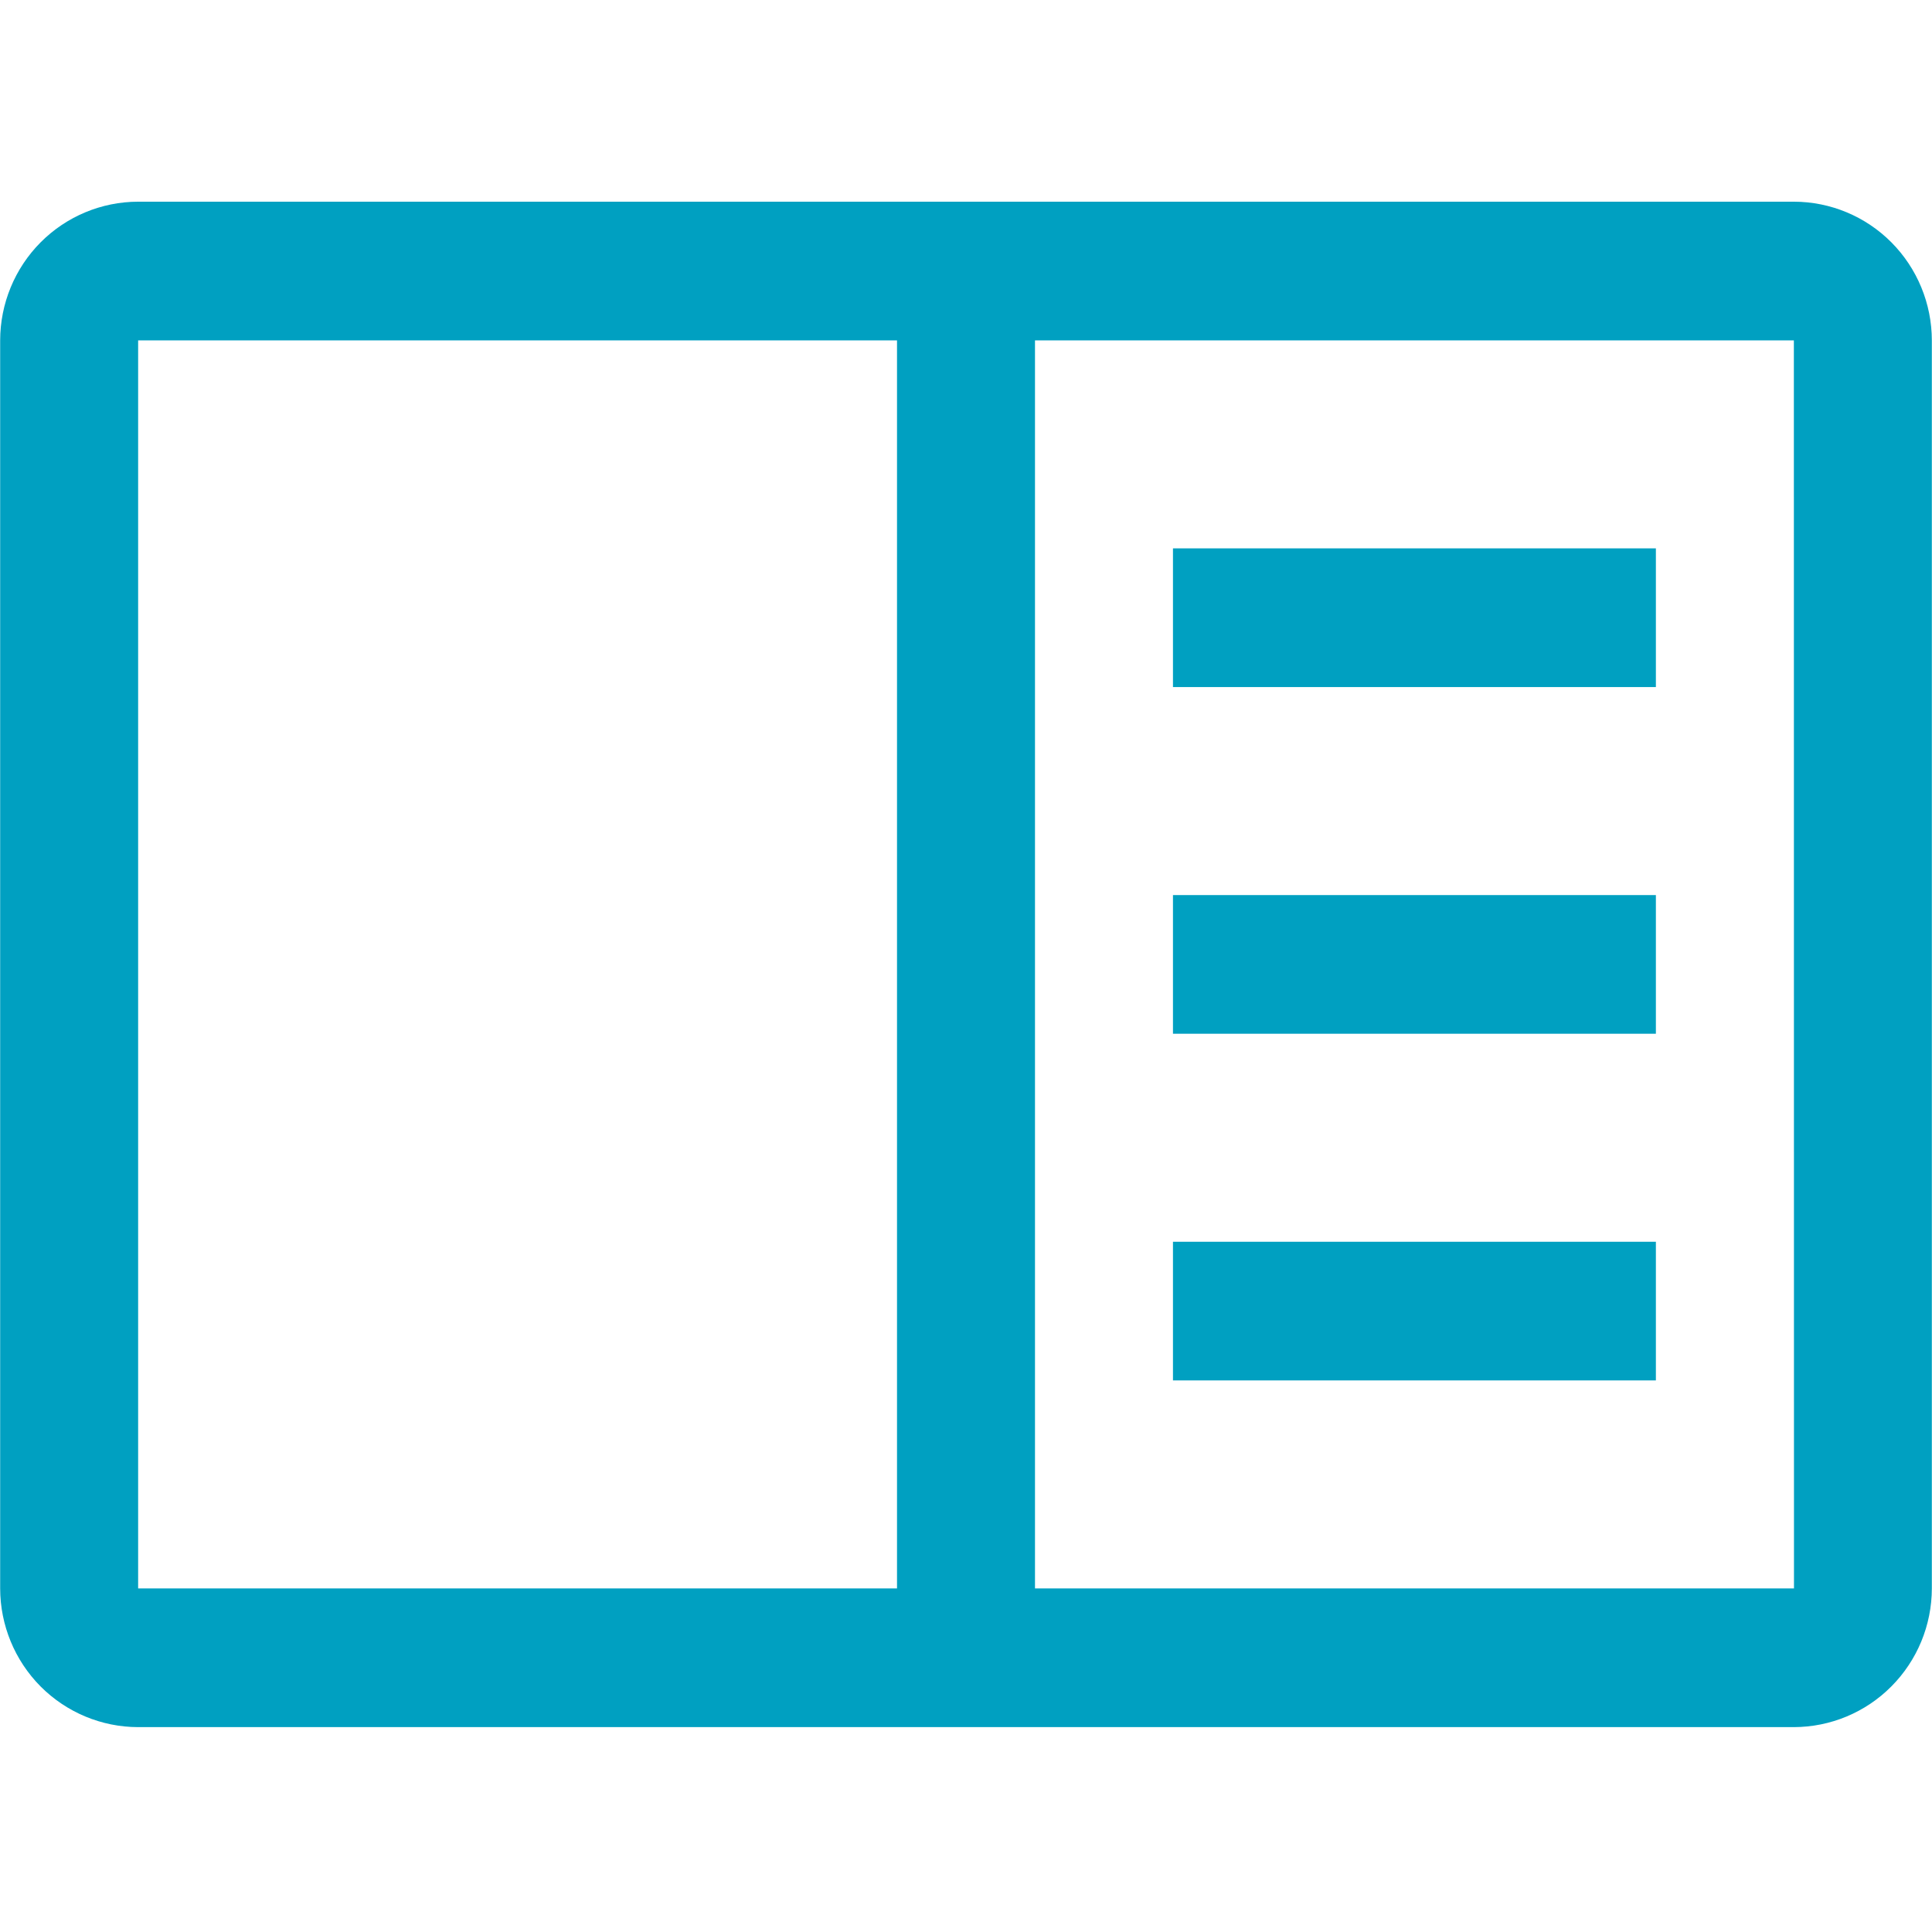 <svg width="48" height="48" viewBox="0 0 48 48" fill="none" xmlns="http://www.w3.org/2000/svg">
<g clip-path="url(#clip0_964_13165)">
<path d="M29.142 13.624H41.14V17.07H29.142V13.624Z" fill="#00A0C1"/>
<path d="M29.142 22.238H41.14V25.683H29.142V22.238Z" fill="#00A0C1"/>
<path d="M29.142 30.851H41.14V34.296H29.142V30.851Z" fill="#00A0C1"/>
<path d="M44.568 5.011H3.432C2.523 5.012 1.652 5.375 1.009 6.021C0.367 6.667 0.005 7.543 0.004 8.457V39.464C0.005 40.378 0.367 41.254 1.009 41.9C1.652 42.545 2.523 42.909 3.432 42.91H44.568C45.477 42.908 46.348 42.545 46.99 41.899C47.633 41.253 47.995 40.378 47.996 39.464V8.457C47.995 7.543 47.633 6.667 46.991 6.021C46.348 5.375 45.477 5.012 44.568 5.011ZM3.432 8.457H22.286V39.464H3.432V8.457ZM25.714 39.464V8.457H44.568L44.571 39.464H25.714Z" fill="#00A0C1"/>
</g>
<defs>
<clipPath id="clip0_964_13165">
<rect width="48" height="37.92" fill="white" transform="translate(0 5)"/>
</clipPath>
</defs>
</svg>
